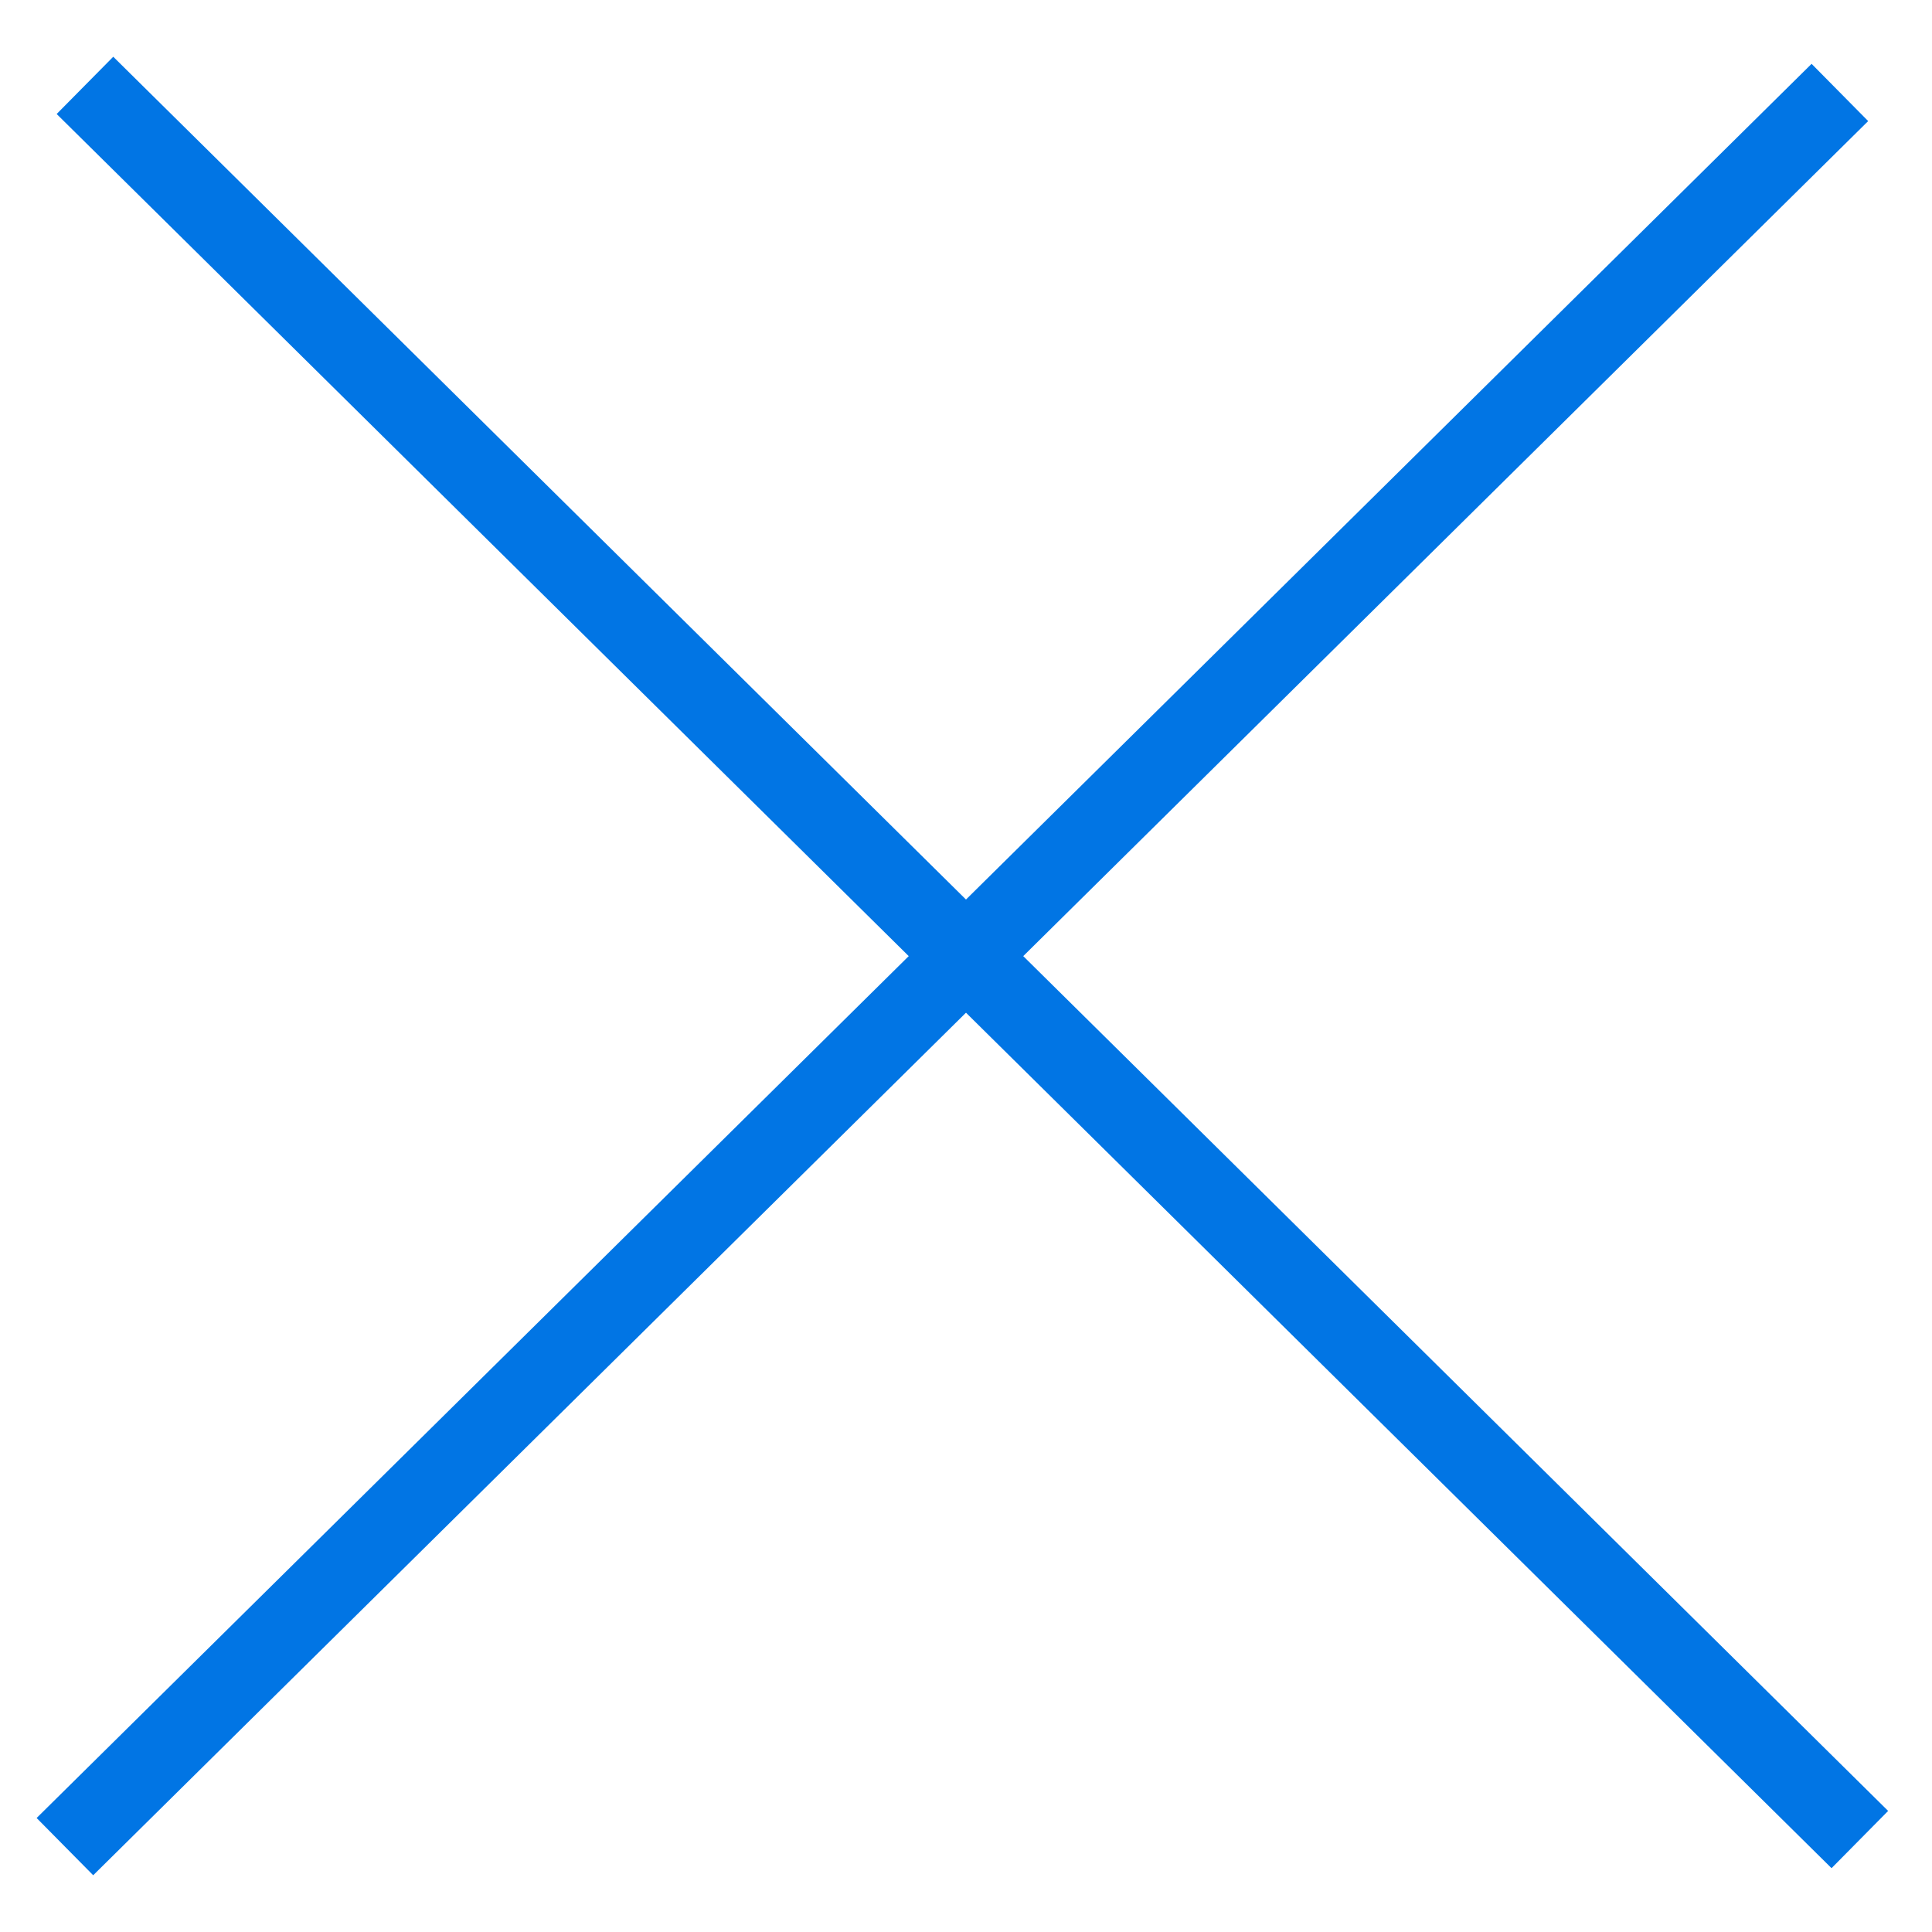 <svg width="24" height="24" viewBox="0 0 24 24" fill="none" xmlns="http://www.w3.org/2000/svg">
<path d="M22.5 1.5L1.162 22.588" stroke="#0175E4" stroke-linecap="square"/>
<path d="M22.748 22.5L1.411 1.412" stroke="#0175E4" stroke-linecap="square"/>
</svg>
